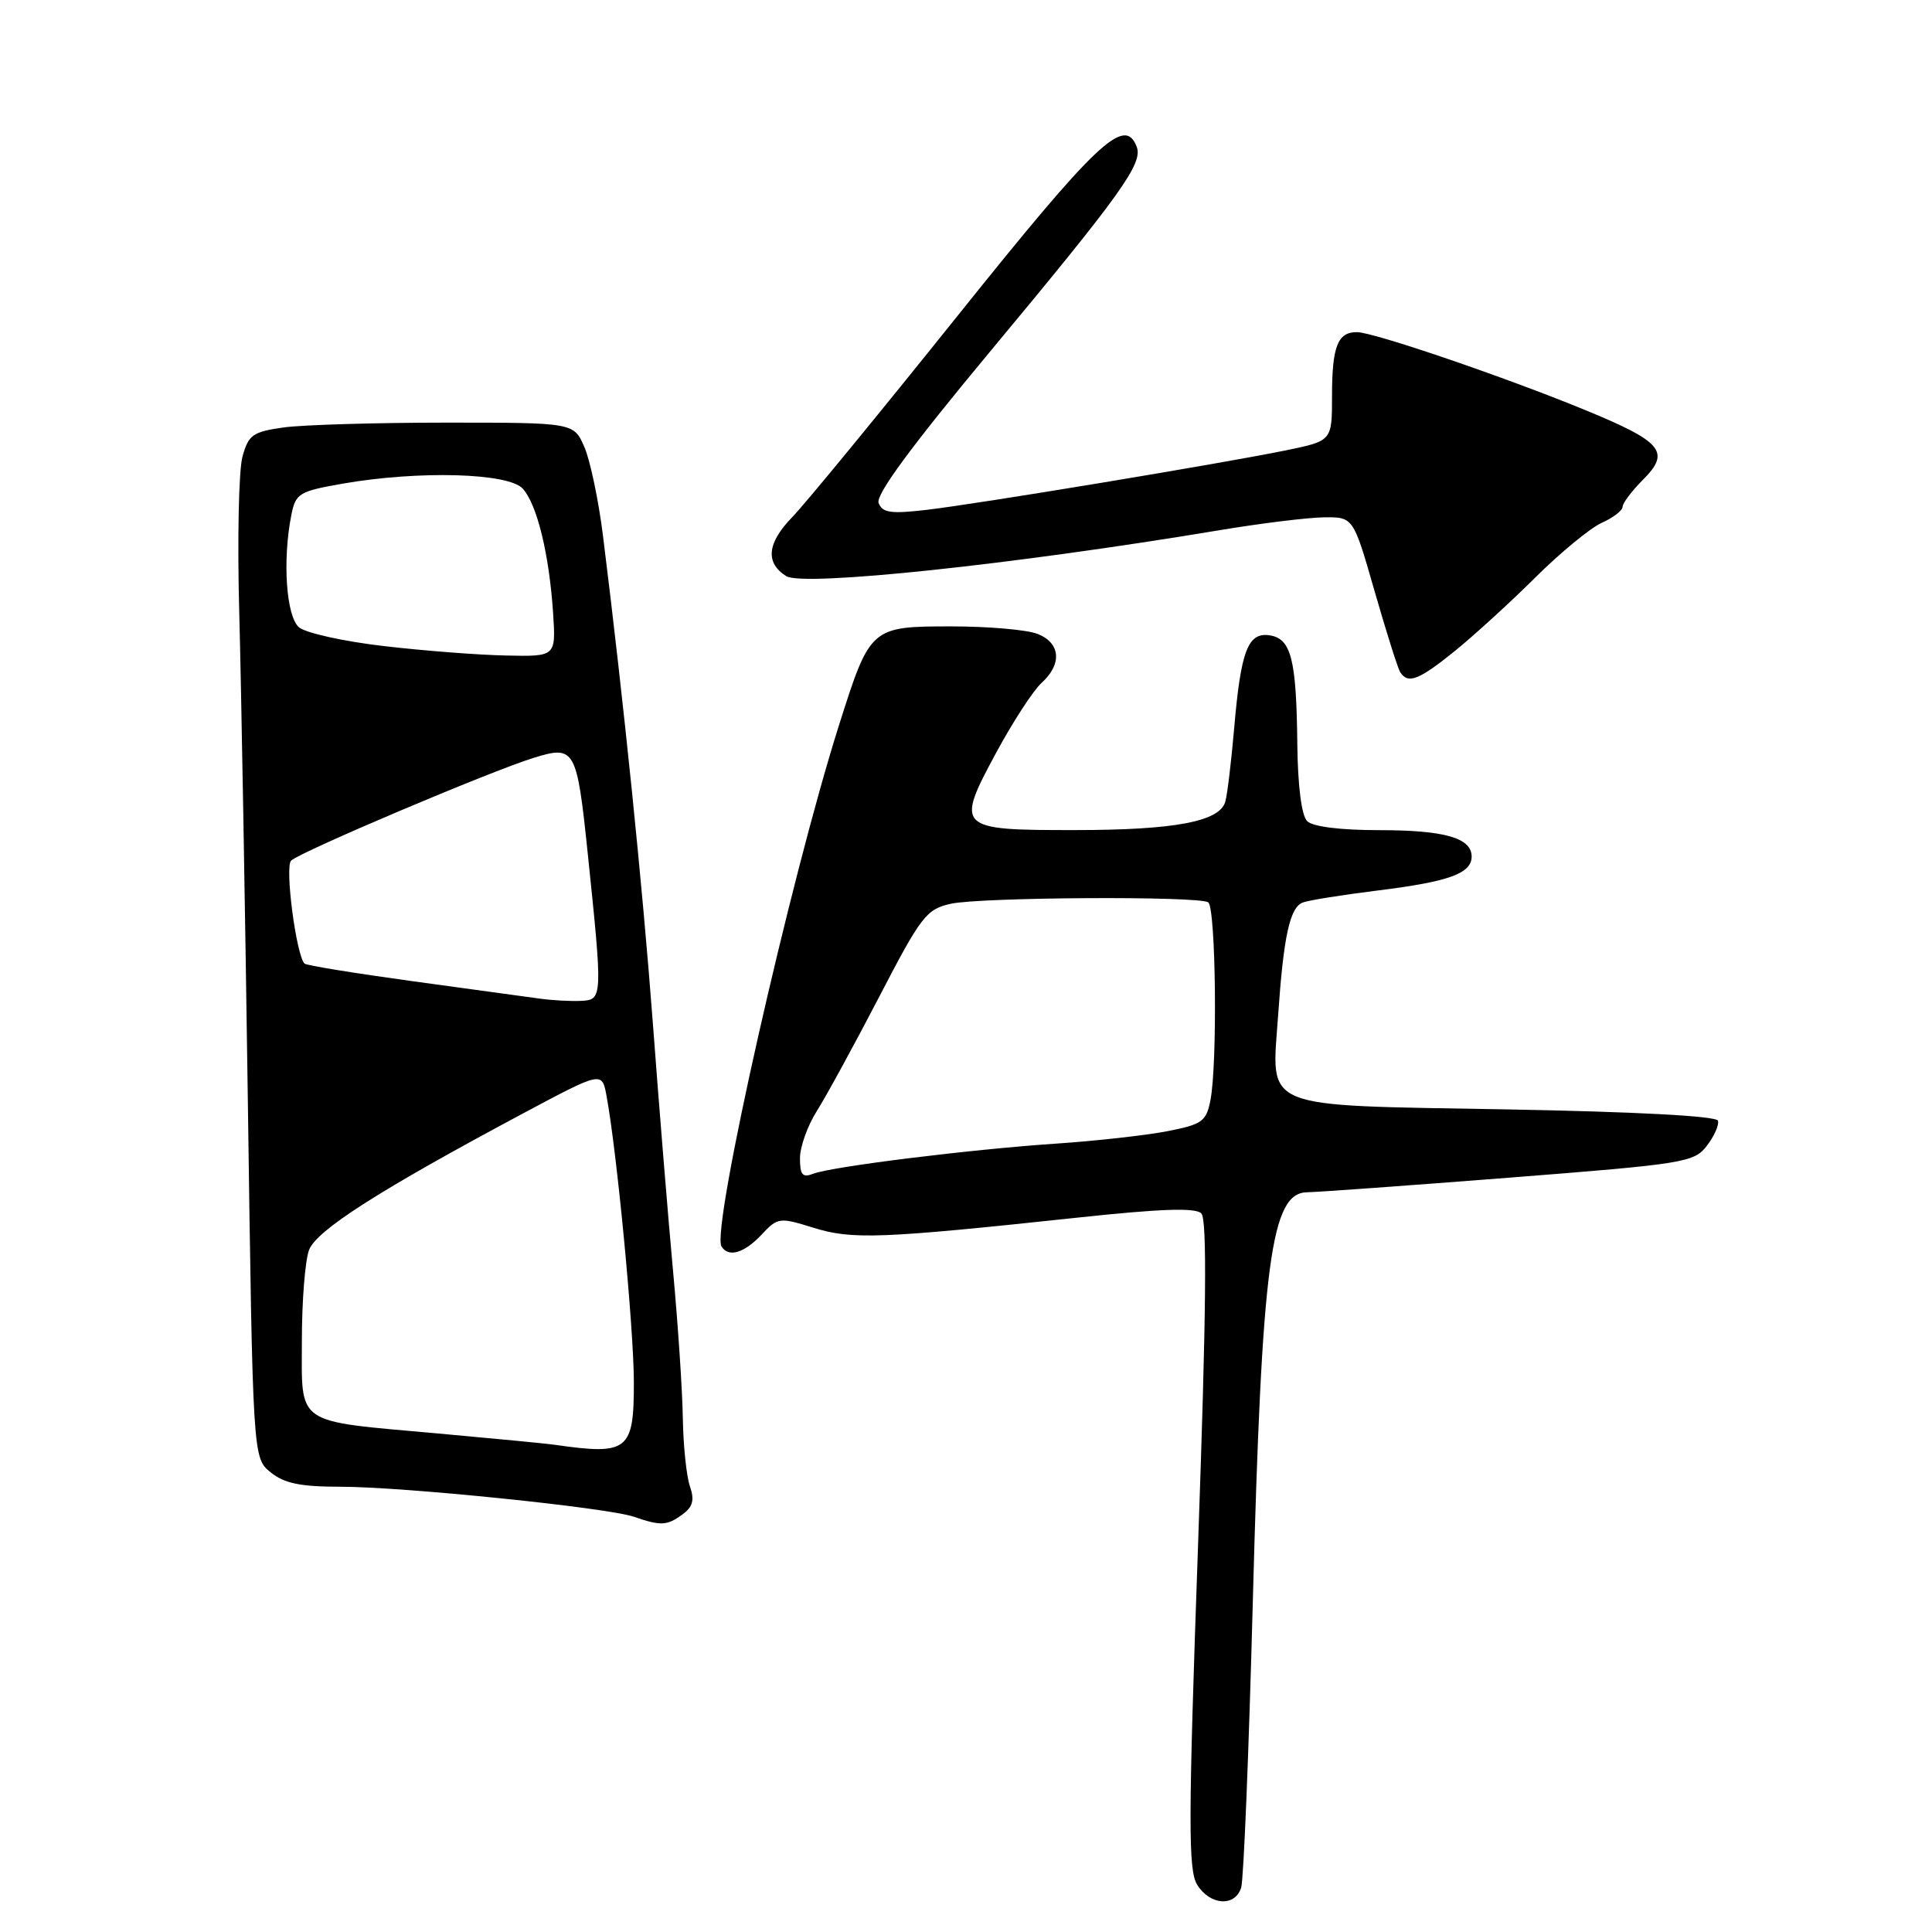 <?xml version="1.0" encoding="UTF-8" standalone="no"?>
<!DOCTYPE svg PUBLIC "-//W3C//DTD SVG 1.1//EN" "http://www.w3.org/Graphics/SVG/1.1/DTD/svg11.dtd" >
<svg xmlns="http://www.w3.org/2000/svg" xmlns:xlink="http://www.w3.org/1999/xlink" version="1.1" viewBox="0 0 256 256">
 <g >
 <path fill="currentColor"
d=" M 164.46 250.13 C 164.79 249.10 165.48 232.11 166.00 212.38 C 167.20 167.09 168.40 158.02 173.23 157.98 C 174.48 157.97 186.50 157.10 199.94 156.05 C 223.22 154.23 224.47 154.03 226.17 151.82 C 227.15 150.54 227.81 149.05 227.64 148.50 C 227.45 147.88 216.77 147.31 199.59 147.00 C 166.58 146.41 168.49 147.19 169.36 134.50 C 170.08 124.05 170.91 120.25 172.62 119.59 C 173.39 119.29 177.91 118.57 182.67 117.98 C 192.01 116.82 195.00 115.73 195.00 113.50 C 195.00 111.03 191.41 110.00 182.77 110.00 C 177.59 110.00 173.94 109.54 173.20 108.80 C 172.46 108.06 171.96 104.13 171.90 98.55 C 171.78 87.31 171.08 84.60 168.21 84.18 C 165.35 83.77 164.41 86.25 163.53 96.54 C 163.15 100.92 162.63 105.27 162.36 106.22 C 161.63 108.86 155.66 109.99 142.37 109.99 C 126.81 110.00 126.58 109.78 131.98 99.77 C 134.20 95.66 136.91 91.49 138.01 90.49 C 140.78 87.99 140.53 85.15 137.43 83.98 C 136.02 83.44 130.92 83.00 126.09 83.00 C 115.38 83.00 115.30 83.08 111.20 96.00 C 104.68 116.54 94.22 162.93 95.60 165.16 C 96.53 166.66 98.60 166.05 100.89 163.62 C 103.06 161.30 103.27 161.28 107.81 162.69 C 112.93 164.28 116.68 164.13 142.80 161.34 C 153.80 160.16 158.40 160.00 159.18 160.78 C 159.96 161.56 159.84 173.88 158.75 204.68 C 157.45 241.48 157.43 247.82 158.64 249.75 C 160.35 252.48 163.64 252.70 164.46 250.13 Z  M 90.43 200.67 C 91.81 199.67 92.05 198.76 91.41 196.92 C 90.96 195.59 90.54 191.57 90.48 188.00 C 90.43 184.43 89.85 175.65 89.19 168.50 C 88.53 161.35 87.32 146.50 86.50 135.50 C 85.13 117.29 82.67 93.22 79.90 71.00 C 79.32 66.33 78.21 61.04 77.44 59.25 C 76.03 56.00 76.03 56.00 59.16 56.00 C 49.87 56.00 40.20 56.29 37.65 56.63 C 33.49 57.21 32.93 57.60 32.13 60.51 C 31.63 62.29 31.44 71.57 31.70 81.12 C 31.96 90.68 32.47 119.80 32.84 145.84 C 33.50 193.18 33.50 193.18 35.86 195.09 C 37.67 196.56 39.82 197.00 45.11 197.00 C 53.41 197.00 80.50 199.77 84.00 200.98 C 87.56 202.21 88.39 202.17 90.43 200.67 Z  M 192.79 86.25 C 195.33 84.19 200.14 79.80 203.46 76.50 C 206.78 73.20 210.74 69.95 212.25 69.27 C 213.76 68.60 215.00 67.64 215.00 67.16 C 215.00 66.67 216.22 65.06 217.70 63.57 C 221.40 59.87 220.30 58.55 209.99 54.31 C 199.32 49.93 182.04 44.03 179.81 44.01 C 177.25 43.99 176.50 45.91 176.50 52.45 C 176.50 58.41 176.50 58.41 170.50 59.65 C 162.16 61.37 129.71 66.75 122.76 67.56 C 118.05 68.11 116.92 67.95 116.42 66.65 C 116.01 65.58 120.72 59.18 131.02 46.79 C 148.60 25.66 151.47 21.66 150.62 19.45 C 149.03 15.30 145.39 18.74 126.84 41.90 C 116.53 54.77 106.69 66.76 104.96 68.54 C 101.64 71.96 101.38 74.58 104.18 76.34 C 106.42 77.76 134.26 74.81 161.50 70.27 C 167.00 69.35 173.26 68.58 175.41 68.55 C 179.32 68.50 179.32 68.50 182.13 78.30 C 183.68 83.68 185.20 88.52 185.53 89.05 C 186.54 90.69 188.01 90.12 192.79 86.25 Z  M 106.00 153.48 C 106.00 151.97 107.01 149.14 108.25 147.19 C 109.49 145.23 113.20 138.43 116.50 132.08 C 122.06 121.36 122.75 120.47 126.00 119.75 C 130.01 118.88 158.72 118.71 160.09 119.56 C 161.11 120.19 161.34 141.04 160.38 145.83 C 159.83 148.61 159.27 149.00 154.63 149.90 C 151.81 150.44 145.22 151.18 140.00 151.53 C 128.65 152.29 110.20 154.58 107.75 155.53 C 106.34 156.08 106.00 155.68 106.00 153.48 Z  M 73.50 191.44 C 72.40 191.28 65.42 190.61 58.00 189.94 C 38.88 188.22 40.00 188.99 40.00 177.59 C 40.00 172.39 40.43 167.01 40.95 165.63 C 41.95 163.01 50.25 157.71 69.37 147.50 C 79.77 141.95 79.77 141.95 80.37 145.22 C 81.75 152.68 83.98 176.03 83.99 183.14 C 84.00 192.24 83.24 192.84 73.50 191.44 Z  M 71.50 132.32 C 69.85 132.10 62.26 131.05 54.64 130.01 C 47.01 128.96 40.58 127.92 40.35 127.68 C 39.25 126.58 37.72 114.88 38.57 114.04 C 39.74 112.89 65.06 102.16 70.74 100.41 C 76.17 98.73 76.43 99.18 77.87 113.00 C 79.87 132.26 79.86 132.48 77.00 132.62 C 75.62 132.69 73.15 132.55 71.50 132.32 Z  M 50.88 85.61 C 45.60 85.00 40.53 83.88 39.63 83.13 C 37.92 81.69 37.41 74.22 38.61 68.21 C 39.18 65.37 39.63 65.10 45.44 64.08 C 55.53 62.33 67.38 62.66 69.27 64.75 C 71.17 66.86 72.77 73.42 73.29 81.25 C 73.66 87.00 73.66 87.00 67.08 86.86 C 63.46 86.79 56.17 86.23 50.88 85.61 Z "/>
</g>
</svg>